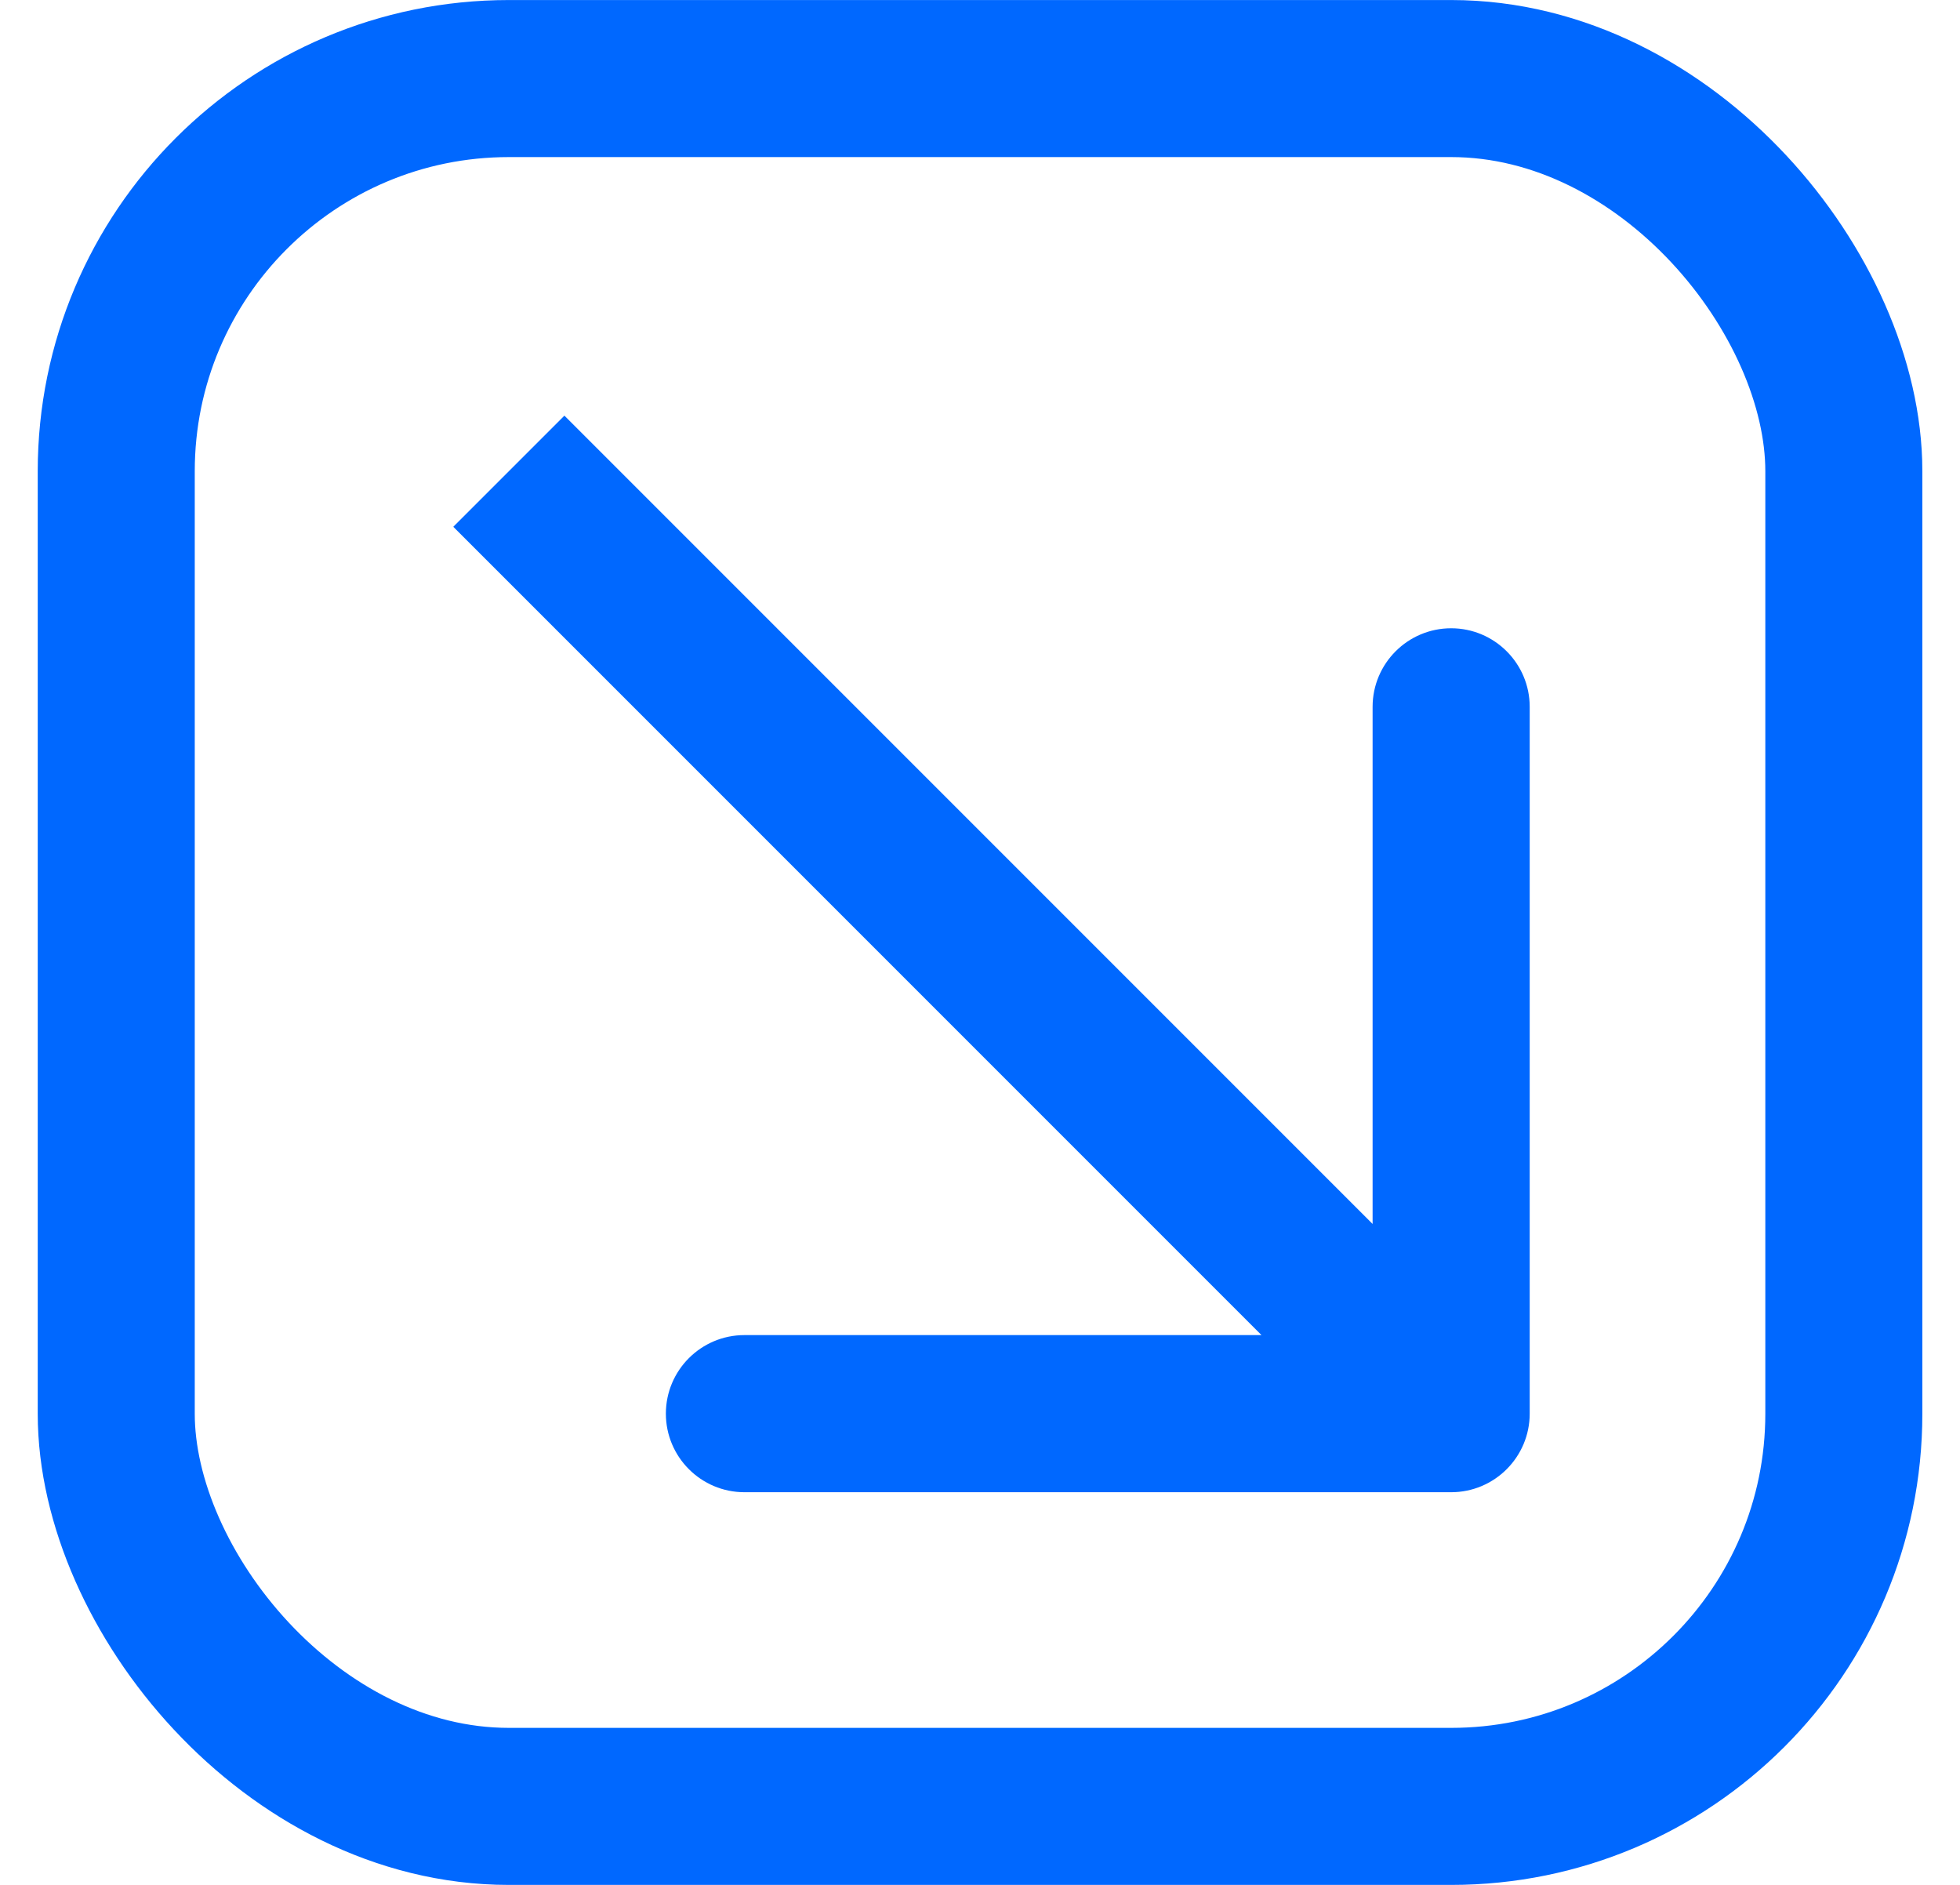 <svg width="26" height="25" viewBox="0 0 26 25" fill="none" xmlns="http://www.w3.org/2000/svg">
<rect x="1.542" y="1.042" width="22.917" height="22.917" rx="5.208" stroke="#0068FF" stroke-width="2.083"/>
<path d="M19.25 19.792C19.825 19.792 20.292 19.325 20.292 18.75L20.292 9.375C20.292 8.8 19.825 8.333 19.25 8.333C18.675 8.333 18.208 8.8 18.208 9.375V17.708H9.875C9.3 17.708 8.833 18.175 8.833 18.75C8.833 19.325 9.3 19.792 9.875 19.792L19.25 19.792ZM6.013 6.987L18.513 19.487L19.987 18.013L7.487 5.513L6.013 6.987Z" fill="#0068FF"/>
</svg>
